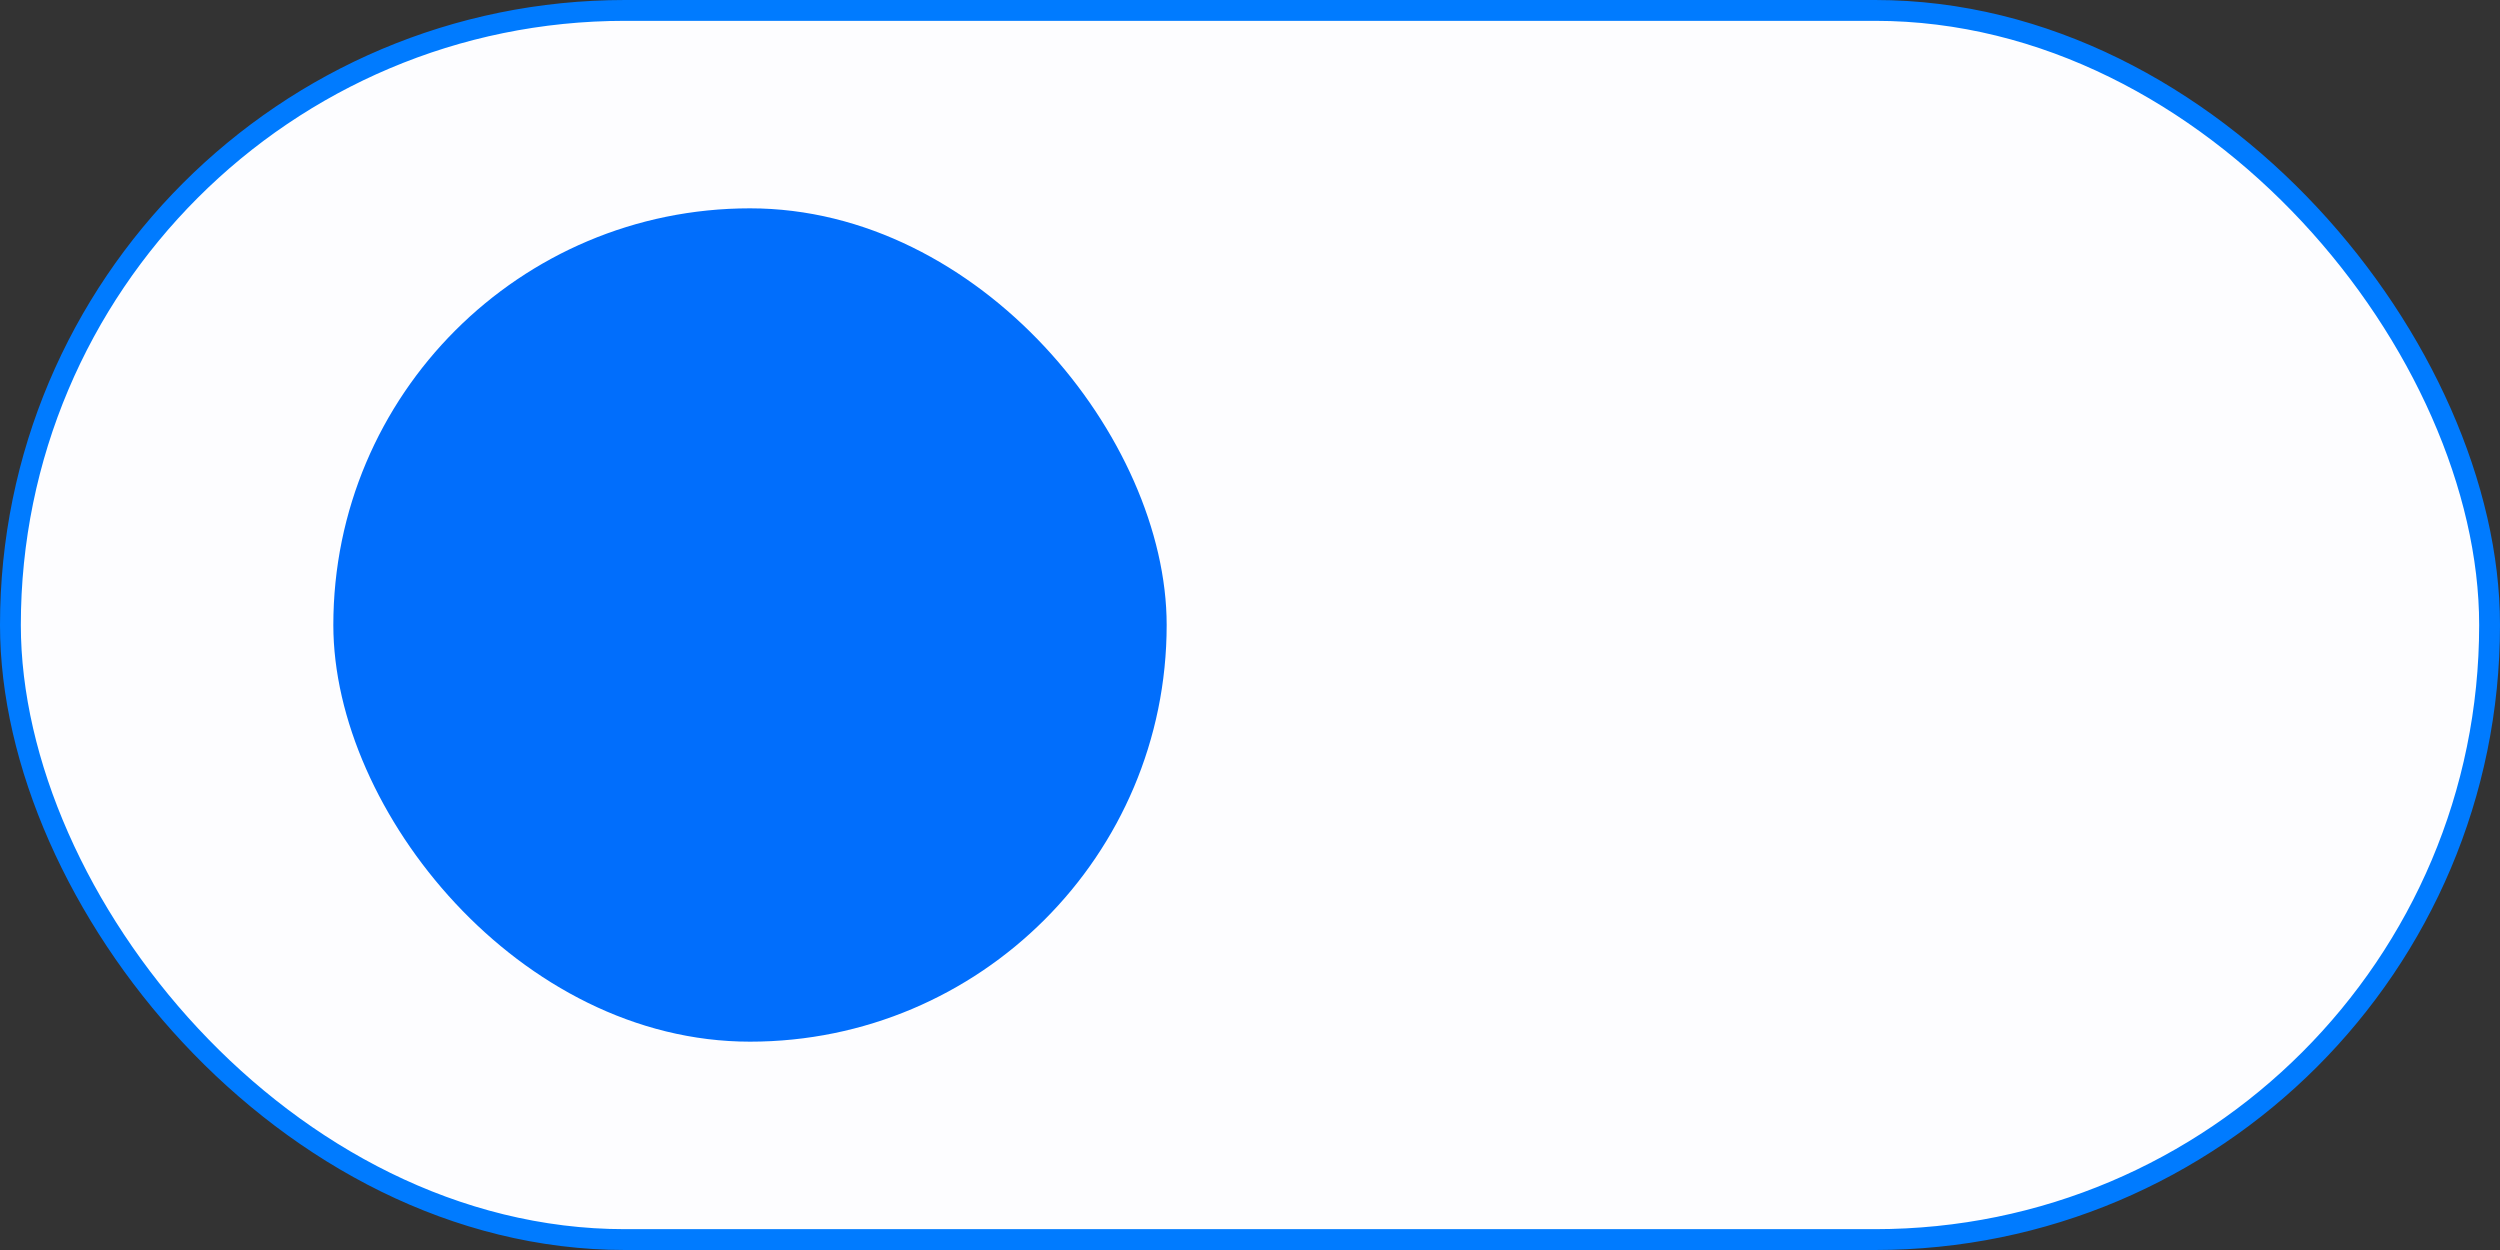 <svg width="60" height="30" viewBox="0 0 60 30" fill="none" xmlns="http://www.w3.org/2000/svg">
<rect x="0" y="0" width="60" height="30" fill="#333333" stroke="none"/>
<rect x="0.25" y="0.25" width="59.5" height="29.5" rx="14.75" fill="#FDFDFF" stroke="#007BFF" stroke-width="0.5"/>
<rect x="8" y="5" width="20" height="20" rx="10" fill="#016EFC"/>
</svg>
